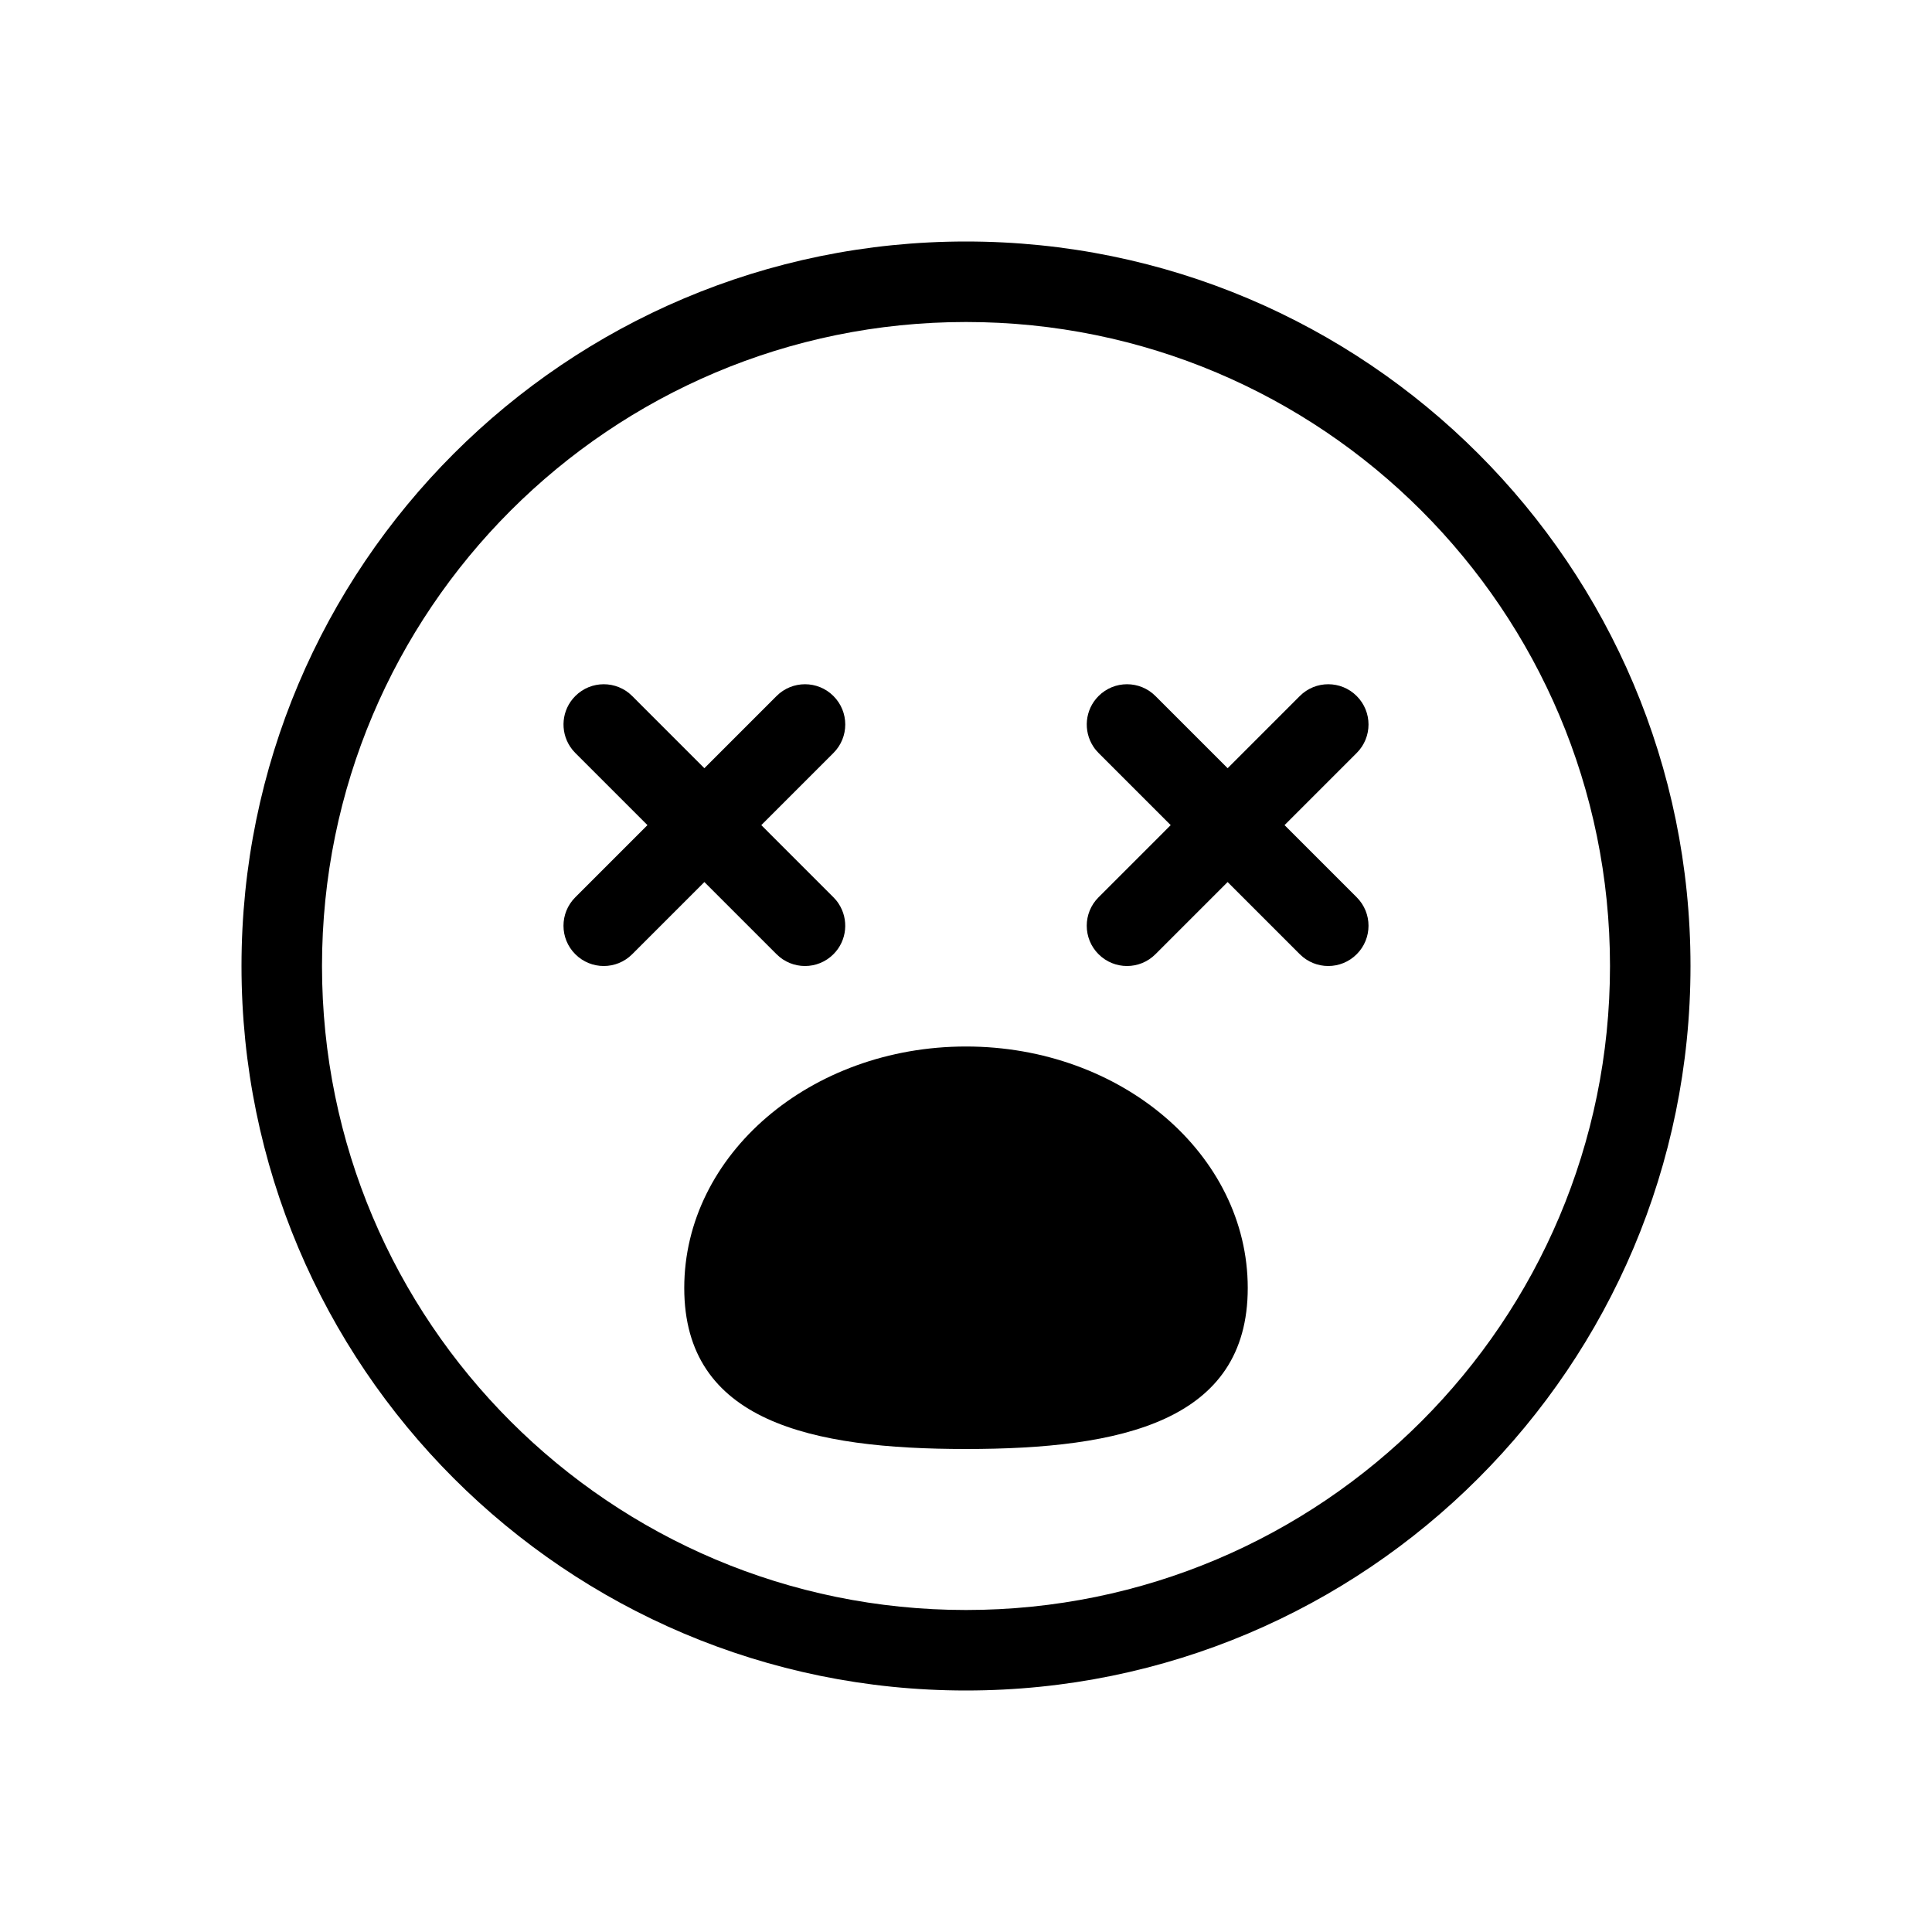 <svg width="48" height="48" viewBox="0 0 48 48" fill="none" xmlns="http://www.w3.org/2000/svg">
<rect width="48" height="48" fill="none"/>
<path d="M27.293 17.293C27.683 16.902 28.317 16.902 28.707 17.293L30.5 19.086L32.293 17.293C32.683 16.902 33.317 16.902 33.707 17.293C34.098 17.683 34.098 18.317 33.707 18.707L31.914 20.5L33.707 22.293C34.098 22.683 34.098 23.317 33.707 23.707C33.317 24.098 32.683 24.098 32.293 23.707L30.5 21.914L28.707 23.707C28.317 24.098 27.683 24.098 27.293 23.707C26.902 23.317 26.902 22.683 27.293 22.293L29.086 20.5L27.293 18.707C27.244 18.658 27.201 18.606 27.165 18.55C26.909 18.162 26.951 17.635 27.293 17.293Z" fill="currentColor"/>
<path d="M14.293 17.293C14.683 16.902 15.317 16.902 15.707 17.293L17.5 19.086L19.293 17.293C19.683 16.902 20.317 16.902 20.707 17.293C21.098 17.683 21.098 18.317 20.707 18.707L18.914 20.5L20.707 22.293C20.756 22.342 20.799 22.394 20.835 22.45C21.091 22.838 21.049 23.365 20.707 23.707C20.317 24.098 19.683 24.098 19.293 23.707L17.5 21.914L15.708 23.706L15.707 23.707C15.317 24.098 14.683 24.098 14.293 23.707C13.902 23.317 13.902 22.683 14.293 22.293L16.086 20.5L14.293 18.707C14.244 18.658 14.201 18.606 14.165 18.55C13.909 18.162 13.951 17.635 14.293 17.293Z" fill="currentColor"/>
<path d="M31 32C31 35.314 27.866 36 24 36C20.134 36 17 35.314 17 32C17 28.686 20.134 26 24 26C27.866 26 31 28.686 31 32Z" fill="currentColor"/>
<path fill-rule="evenodd" clip-rule="evenodd" d="M24 42C33.941 42 42 33.941 42 24C42 14.059 33.941 6 24 6C14.059 6 6 14.059 6 24C6 33.941 14.059 42 24 42ZM24 40C32.837 40 40 32.837 40 24C40 15.163 32.837 8 24 8C15.163 8 8 15.163 8 24C8 32.837 15.163 40 24 40Z" fill="currentColor"/>
</svg>
